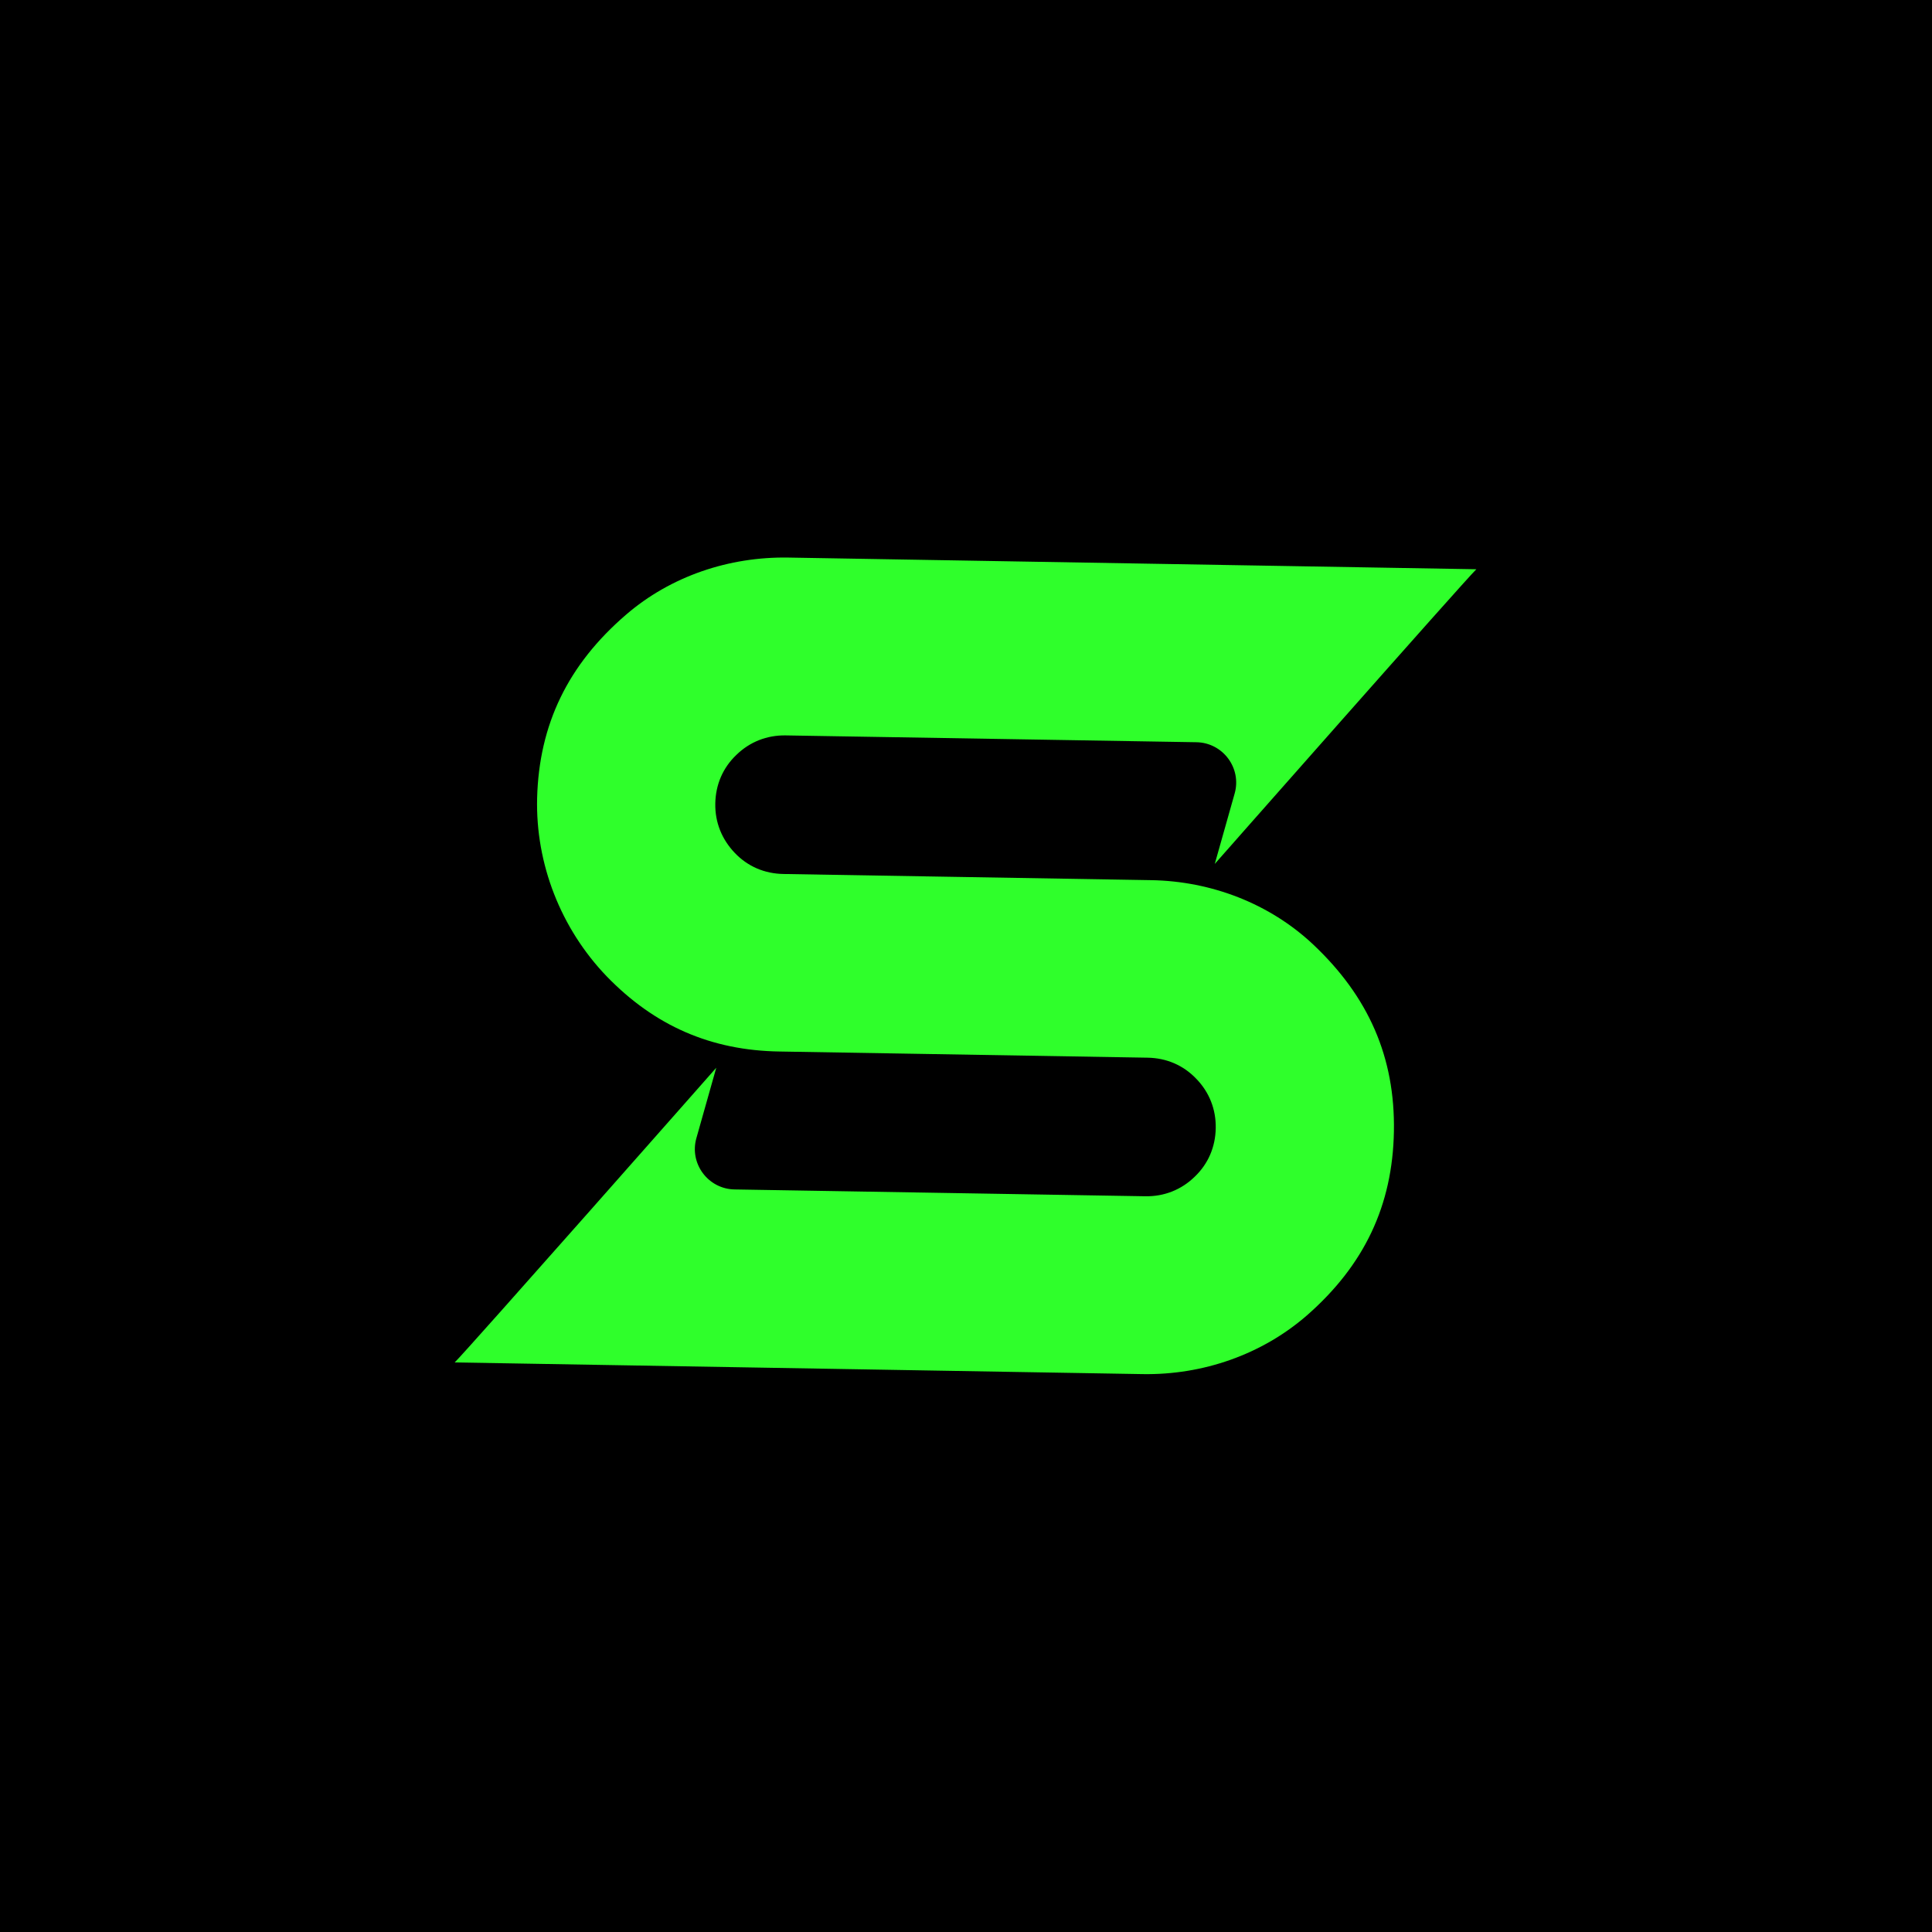 <?xml version="1.0" encoding="utf-8"?>
<!-- Generator: Adobe Illustrator 23.0.5, SVG Export Plug-In . SVG Version: 6.00 Build 0)  -->
<svg version="1.1" id="Layer_1" xmlns="http://www.w3.org/2000/svg" xmlns:xlink="http://www.w3.org/1999/xlink" x="0px" y="0px"
	 viewBox="0 0 595.3 595.3" style="enable-background:new 0 0 595.3 595.3;" xml:space="preserve">
<style type="text/css">
	.st0{fill:none;stroke:#231F20;stroke-width:0.763;stroke-miterlimit:10;}
	.st1{fill:#2FFF2B;}
	.st2{fill:#242621;}
	.st3{fill:#72BE44;}
	.st4{fill:#2EFE2B;}
	.st5{fill:#73FF71;}
	.st6{fill:#A1FDA0;}
</style>
<rect y="0" width="595.3" height="595.3"/>
<path class="st1" d="M354.7,271.2l-113.3-1.9c-5.8-0.1-11-2.3-15-6.5s-6.1-9.4-6-15.2c0.1-5.8,2.3-11,6.5-15c4.1-4,9.4-6.1,15.2-6
	l126.5,2.1c8.2,0.1,14.1,8,11.8,15.9l-6.1,21.6c0,0,76.7-87,80.6-90.8l-212-3.6c-18.2-0.3-36.2,5.7-50,17.6
	c-17.9,15.4-26.8,33.8-27.4,56.5c-0.5,20.3,7.3,40.2,21.4,54.9c14.8,15.3,32.2,22.9,53.4,23.2l113.3,1.9c5.8,0.1,11,2.3,15,6.5
	c4,4.1,6.1,9.4,6,15.2s-2.3,11-6.5,15c-4.1,4-9.4,6.1-15.2,6l-126.5-2.1c-8.2-0.1-14.1-8-11.8-15.9l6.1-21.6c0,0-76.7,87-80.6,90.8
	l212,3.6c18.5,0.3,36.7-6,50.6-18.1c17.7-15.5,26.4-33.9,26.8-56.7c0.4-22.8-7.8-41.5-24.9-57.6
	C391.2,278.4,373.2,271.5,354.7,271.2z"/>
</svg>
